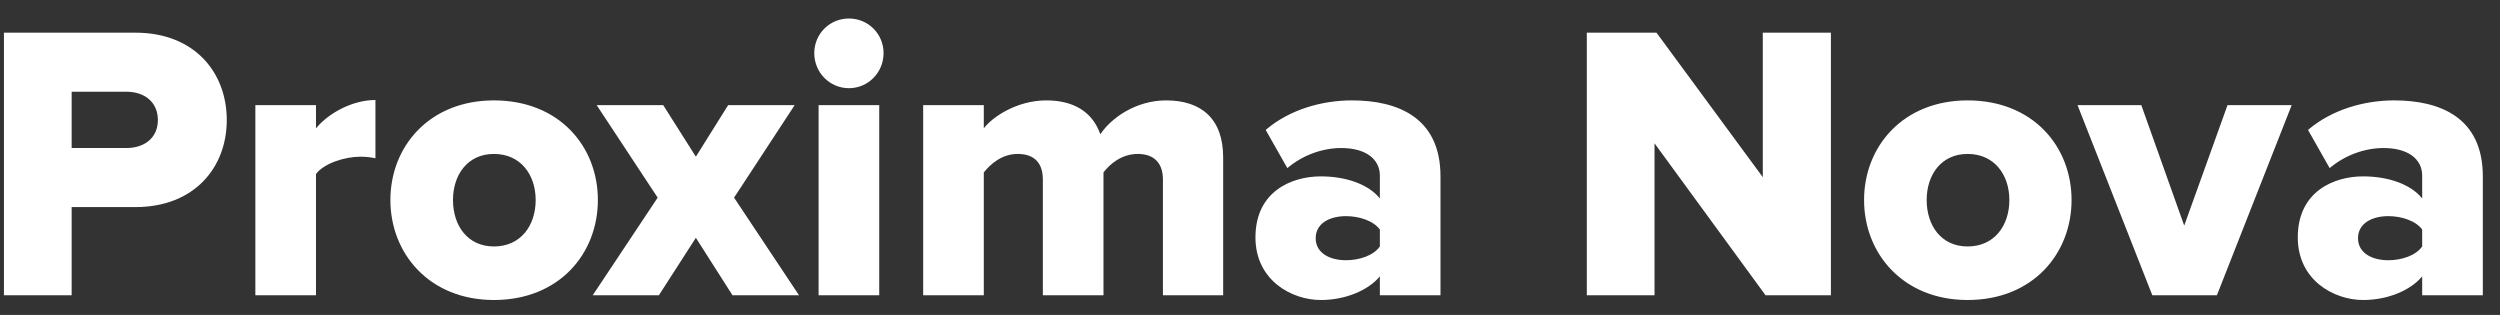 <svg width="127" height="16" viewBox="0 0 127 16" fill="none" xmlns="http://www.w3.org/2000/svg">
<rect x="0" y="0" width="127" height="16" fill="#333333" stroke="none"/>
<path d="M3.64 15V10.52H6.88C9.88 10.52 11.52 8.5 11.52 6.1C11.52 3.68 9.88 1.66 6.88 1.66H0.2V15H3.64ZM6.42 7.52H3.64V4.66H6.42C7.34 4.66 8.02 5.18 8.02 6.1C8.02 7 7.34 7.52 6.42 7.52ZM16.052 15V8.84C16.452 8.3 17.512 7.96 18.312 7.96C18.632 7.96 18.892 8 19.072 8.04V5.08C17.912 5.08 16.692 5.74 16.052 6.52V5.34H12.972V15H16.052ZM25.092 15.24C28.412 15.24 30.372 12.88 30.372 10.16C30.372 7.44 28.412 5.1 25.092 5.1C21.812 5.1 19.832 7.44 19.832 10.16C19.832 12.88 21.812 15.24 25.092 15.24ZM25.092 12.52C23.752 12.52 23.012 11.46 23.012 10.16C23.012 8.88 23.752 7.82 25.092 7.82C26.452 7.82 27.212 8.88 27.212 10.16C27.212 11.46 26.452 12.52 25.092 12.52ZM40.59 15L37.291 10.04L40.37 5.34H36.99L35.35 7.96L33.691 5.34H30.311L33.41 10.04L30.11 15H33.471L35.35 12.08L37.211 15H40.59ZM43.125 4.48C44.105 4.48 44.885 3.68 44.885 2.7C44.885 1.72 44.105 0.94 43.125 0.94C42.145 0.94 41.365 1.72 41.365 2.7C41.365 3.68 42.145 4.48 43.125 4.48ZM44.665 15V5.34H41.585V15H44.665ZM62.137 15V8C62.137 6.02 61.017 5.1 59.237 5.1C57.717 5.1 56.457 5.98 55.897 6.82C55.497 5.68 54.537 5.1 53.157 5.1C51.637 5.1 50.397 5.96 49.977 6.52V5.34H46.897V15H49.977V8.76C50.297 8.36 50.877 7.82 51.697 7.82C52.637 7.82 52.977 8.38 52.977 9.12V15H56.057V8.76C56.357 8.36 56.957 7.82 57.797 7.82C58.717 7.82 59.077 8.38 59.077 9.12V15H62.137ZM73.177 15V8.96C73.177 5.96 70.997 5.1 68.677 5.1C67.197 5.1 65.537 5.54 64.297 6.6L65.397 8.54C66.177 7.88 67.177 7.52 68.137 7.52C69.377 7.52 70.097 8.08 70.097 8.92V10.08C69.517 9.36 68.377 8.96 67.097 8.96C65.617 8.96 63.777 9.72 63.777 12.06C63.777 14.24 65.617 15.24 67.097 15.24C68.337 15.24 69.497 14.76 70.097 14.04V15H73.177ZM68.377 13.22C67.557 13.22 66.837 12.86 66.837 12.1C66.837 11.34 67.557 10.98 68.377 10.98C69.057 10.98 69.777 11.22 70.097 11.66V12.52C69.777 12.98 69.057 13.22 68.377 13.22ZM93.01 15V1.66H89.55V9L84.15 1.66H80.61V15H84.05V7.28L89.69 15H93.01ZM99.955 15.24C103.275 15.24 105.235 12.88 105.235 10.16C105.235 7.44 103.275 5.1 99.955 5.1C96.675 5.1 94.695 7.44 94.695 10.16C94.695 12.88 96.675 15.24 99.955 15.24ZM99.955 12.52C98.615 12.52 97.875 11.46 97.875 10.16C97.875 8.88 98.615 7.82 99.955 7.82C101.315 7.82 102.075 8.88 102.075 10.16C102.075 11.46 101.315 12.52 99.955 12.52ZM112.618 15L116.418 5.34H113.158L110.958 11.46L108.778 5.34H105.538L109.338 15H112.618ZM126.127 15V8.96C126.127 5.96 123.947 5.1 121.627 5.1C120.147 5.1 118.487 5.54 117.247 6.6L118.347 8.54C119.127 7.88 120.127 7.52 121.087 7.52C122.327 7.52 123.047 8.08 123.047 8.92V10.08C122.467 9.36 121.327 8.96 120.047 8.96C118.567 8.96 116.727 9.72 116.727 12.06C116.727 14.24 118.567 15.24 120.047 15.24C121.287 15.24 122.447 14.76 123.047 14.04V15H126.127ZM121.327 13.22C120.507 13.22 119.787 12.86 119.787 12.1C119.787 11.34 120.507 10.98 121.327 10.98C122.007 10.98 122.727 11.22 123.047 11.66V12.52C122.727 12.98 122.007 13.22 121.327 13.22Z" fill="white"/>
</svg>
